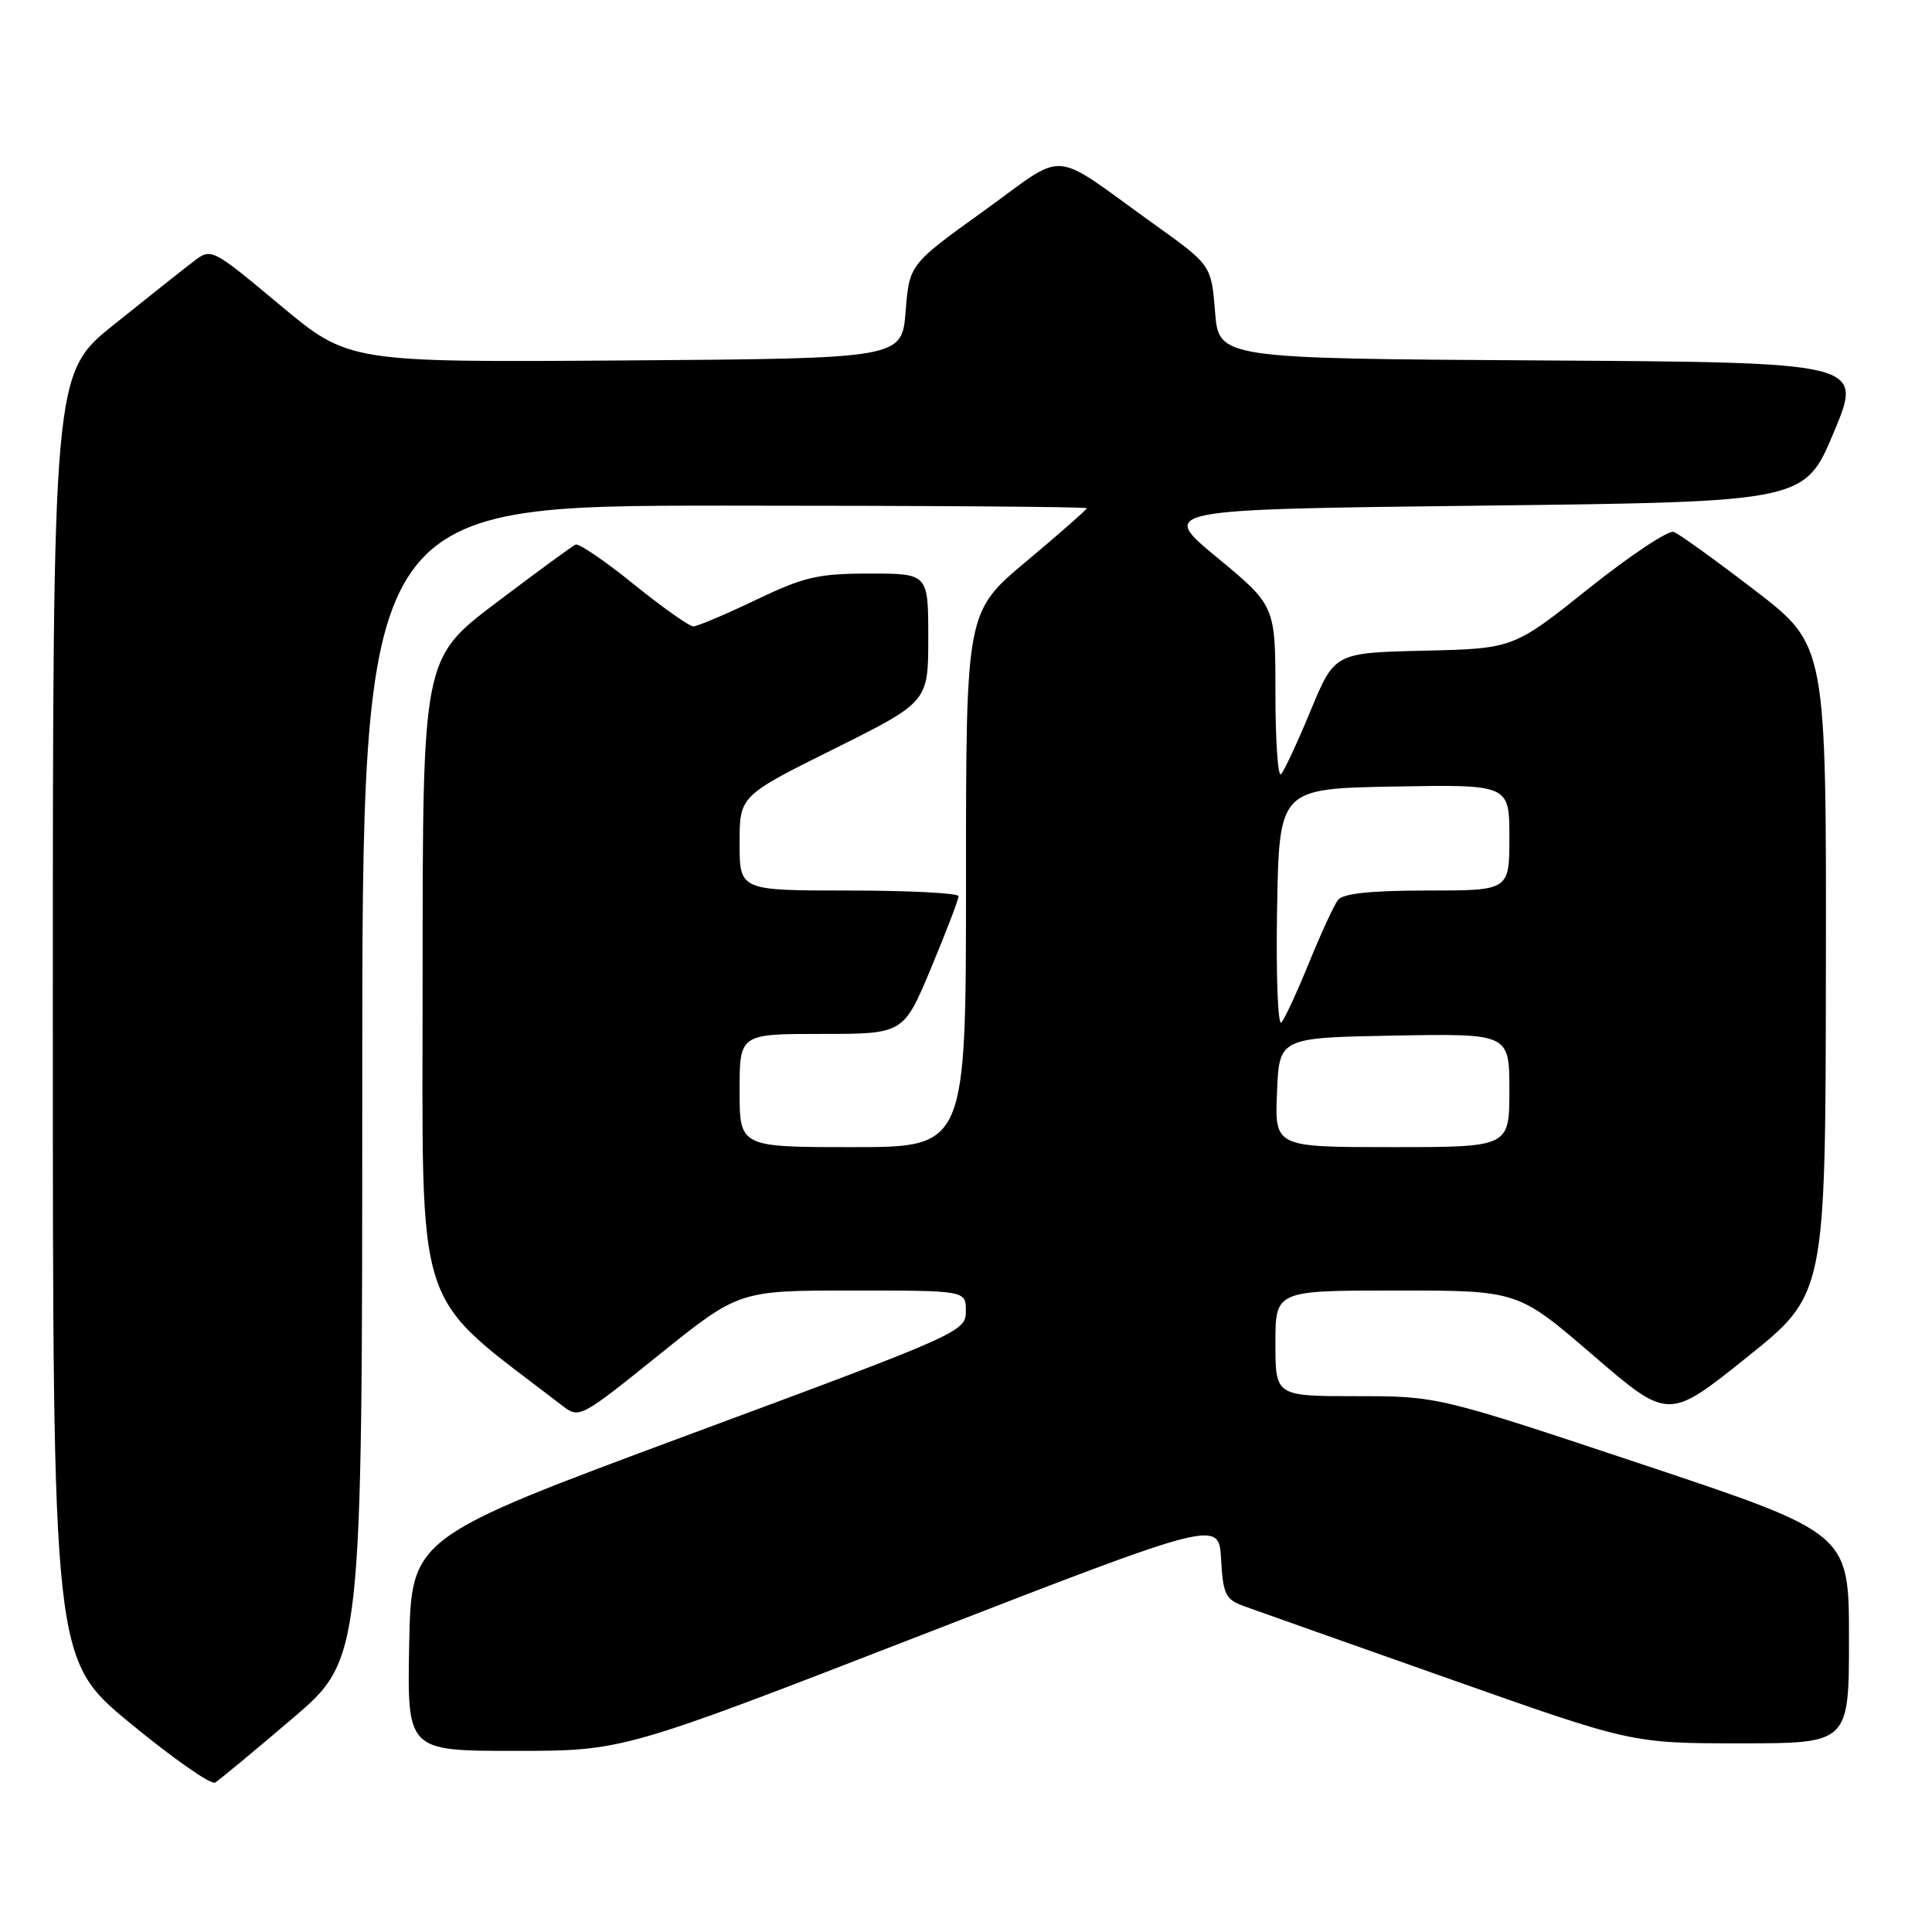 <?xml version="1.0" encoding="UTF-8" standalone="no"?>
<!DOCTYPE svg PUBLIC "-//W3C//DTD SVG 1.1//EN" "http://www.w3.org/Graphics/SVG/1.1/DTD/svg11.dtd" >
<svg xmlns="http://www.w3.org/2000/svg" xmlns:xlink="http://www.w3.org/1999/xlink" version="1.1" viewBox="0 0 256 256">
 <g >
 <path fill="currentColor"
d=" M 38.75 227.71 C 48.00 219.82 48.00 219.82 48.00 143.41 C 48.00 67.00 48.00 67.00 96.00 67.00 C 122.40 67.00 144.00 67.15 144.00 67.34 C 144.00 67.53 140.40 70.69 136.00 74.38 C 128.00 81.07 128.00 81.07 128.00 116.54 C 128.00 152.00 128.00 152.00 113.00 152.00 C 98.00 152.00 98.00 152.00 98.00 144.50 C 98.00 137.00 98.00 137.00 108.86 137.00 C 119.73 137.00 119.73 137.00 123.38 128.25 C 125.39 123.44 127.02 119.16 127.01 118.75 C 127.01 118.34 120.47 118.00 112.50 118.00 C 98.00 118.00 98.00 118.00 98.00 111.73 C 98.00 105.46 98.00 105.46 110.50 99.24 C 123.00 93.01 123.00 93.01 123.00 84.51 C 123.00 76.00 123.00 76.00 115.22 76.00 C 108.39 76.00 106.55 76.43 100.14 79.50 C 96.12 81.42 92.40 83.00 91.87 83.00 C 91.33 83.00 87.78 80.48 83.97 77.41 C 80.17 74.33 76.70 71.97 76.27 72.16 C 75.83 72.35 71.10 75.82 65.74 79.87 C 56.00 87.24 56.00 87.24 56.00 129.37 C 56.00 175.40 54.54 170.89 74.50 186.25 C 76.76 187.99 76.90 187.91 87.35 179.50 C 97.92 171.00 97.92 171.00 112.96 171.00 C 128.00 171.00 128.00 171.00 127.98 173.75 C 127.97 176.45 127.30 176.75 91.23 190.12 C 54.50 203.75 54.50 203.75 54.22 217.87 C 53.95 232.00 53.95 232.00 68.25 232.00 C 82.56 232.00 82.56 232.00 122.03 216.68 C 161.50 201.37 161.50 201.37 161.80 206.60 C 162.06 211.26 162.39 211.94 164.80 212.81 C 166.28 213.35 178.46 217.66 191.86 222.39 C 216.21 231.00 216.21 231.00 230.61 231.00 C 245.00 231.00 245.00 231.00 245.00 217.08 C 245.00 203.17 245.00 203.17 217.75 194.08 C 190.50 185.00 190.50 185.00 179.75 185.00 C 169.00 185.00 169.00 185.00 169.00 178.00 C 169.00 171.00 169.00 171.00 185.06 171.00 C 201.13 171.00 201.13 171.00 211.10 179.59 C 221.08 188.18 221.08 188.18 231.48 179.84 C 241.89 171.50 241.89 171.50 241.94 128.50 C 242.00 85.50 242.00 85.50 232.54 78.23 C 227.34 74.24 222.50 70.75 221.79 70.48 C 221.08 70.22 216.01 73.59 210.52 77.97 C 200.54 85.94 200.54 85.94 188.69 86.22 C 176.84 86.50 176.84 86.50 173.66 94.17 C 171.91 98.40 170.15 102.18 169.74 102.59 C 169.33 103.00 169.00 98.14 169.00 91.80 C 169.00 80.27 169.00 80.27 161.28 73.88 C 153.56 67.50 153.56 67.50 196.34 67.00 C 239.13 66.50 239.13 66.50 243.00 57.26 C 246.86 48.02 246.86 48.02 204.18 47.76 C 161.50 47.50 161.50 47.50 161.00 41.31 C 160.50 35.13 160.50 35.13 152.93 29.71 C 138.87 19.63 141.62 19.85 130.34 27.96 C 120.50 35.03 120.50 35.03 120.00 41.27 C 119.50 47.50 119.50 47.50 82.86 47.76 C 46.21 48.02 46.21 48.02 37.11 40.43 C 28.00 32.83 28.00 32.83 25.61 34.67 C 24.30 35.67 19.57 39.42 15.11 43.00 C 7.00 49.50 7.00 49.50 7.00 134.69 C 7.00 219.88 7.00 219.88 17.25 228.33 C 22.89 232.98 27.95 236.52 28.50 236.20 C 29.05 235.87 33.66 232.05 38.75 227.71 Z  M 169.21 144.75 C 169.50 137.50 169.50 137.50 184.75 137.22 C 200.00 136.95 200.00 136.95 200.00 144.47 C 200.00 152.00 200.00 152.00 184.46 152.00 C 168.91 152.00 168.91 152.00 169.21 144.75 Z  M 169.22 120.48 C 169.50 104.50 169.50 104.50 184.75 104.22 C 200.00 103.95 200.00 103.95 200.00 110.97 C 200.00 118.00 200.00 118.00 189.12 118.00 C 181.60 118.00 177.95 118.39 177.29 119.25 C 176.76 119.94 175.05 123.65 173.48 127.50 C 171.92 131.35 170.26 134.94 169.79 135.48 C 169.33 136.01 169.07 129.27 169.22 120.48 Z "/>
</g>
</svg>
